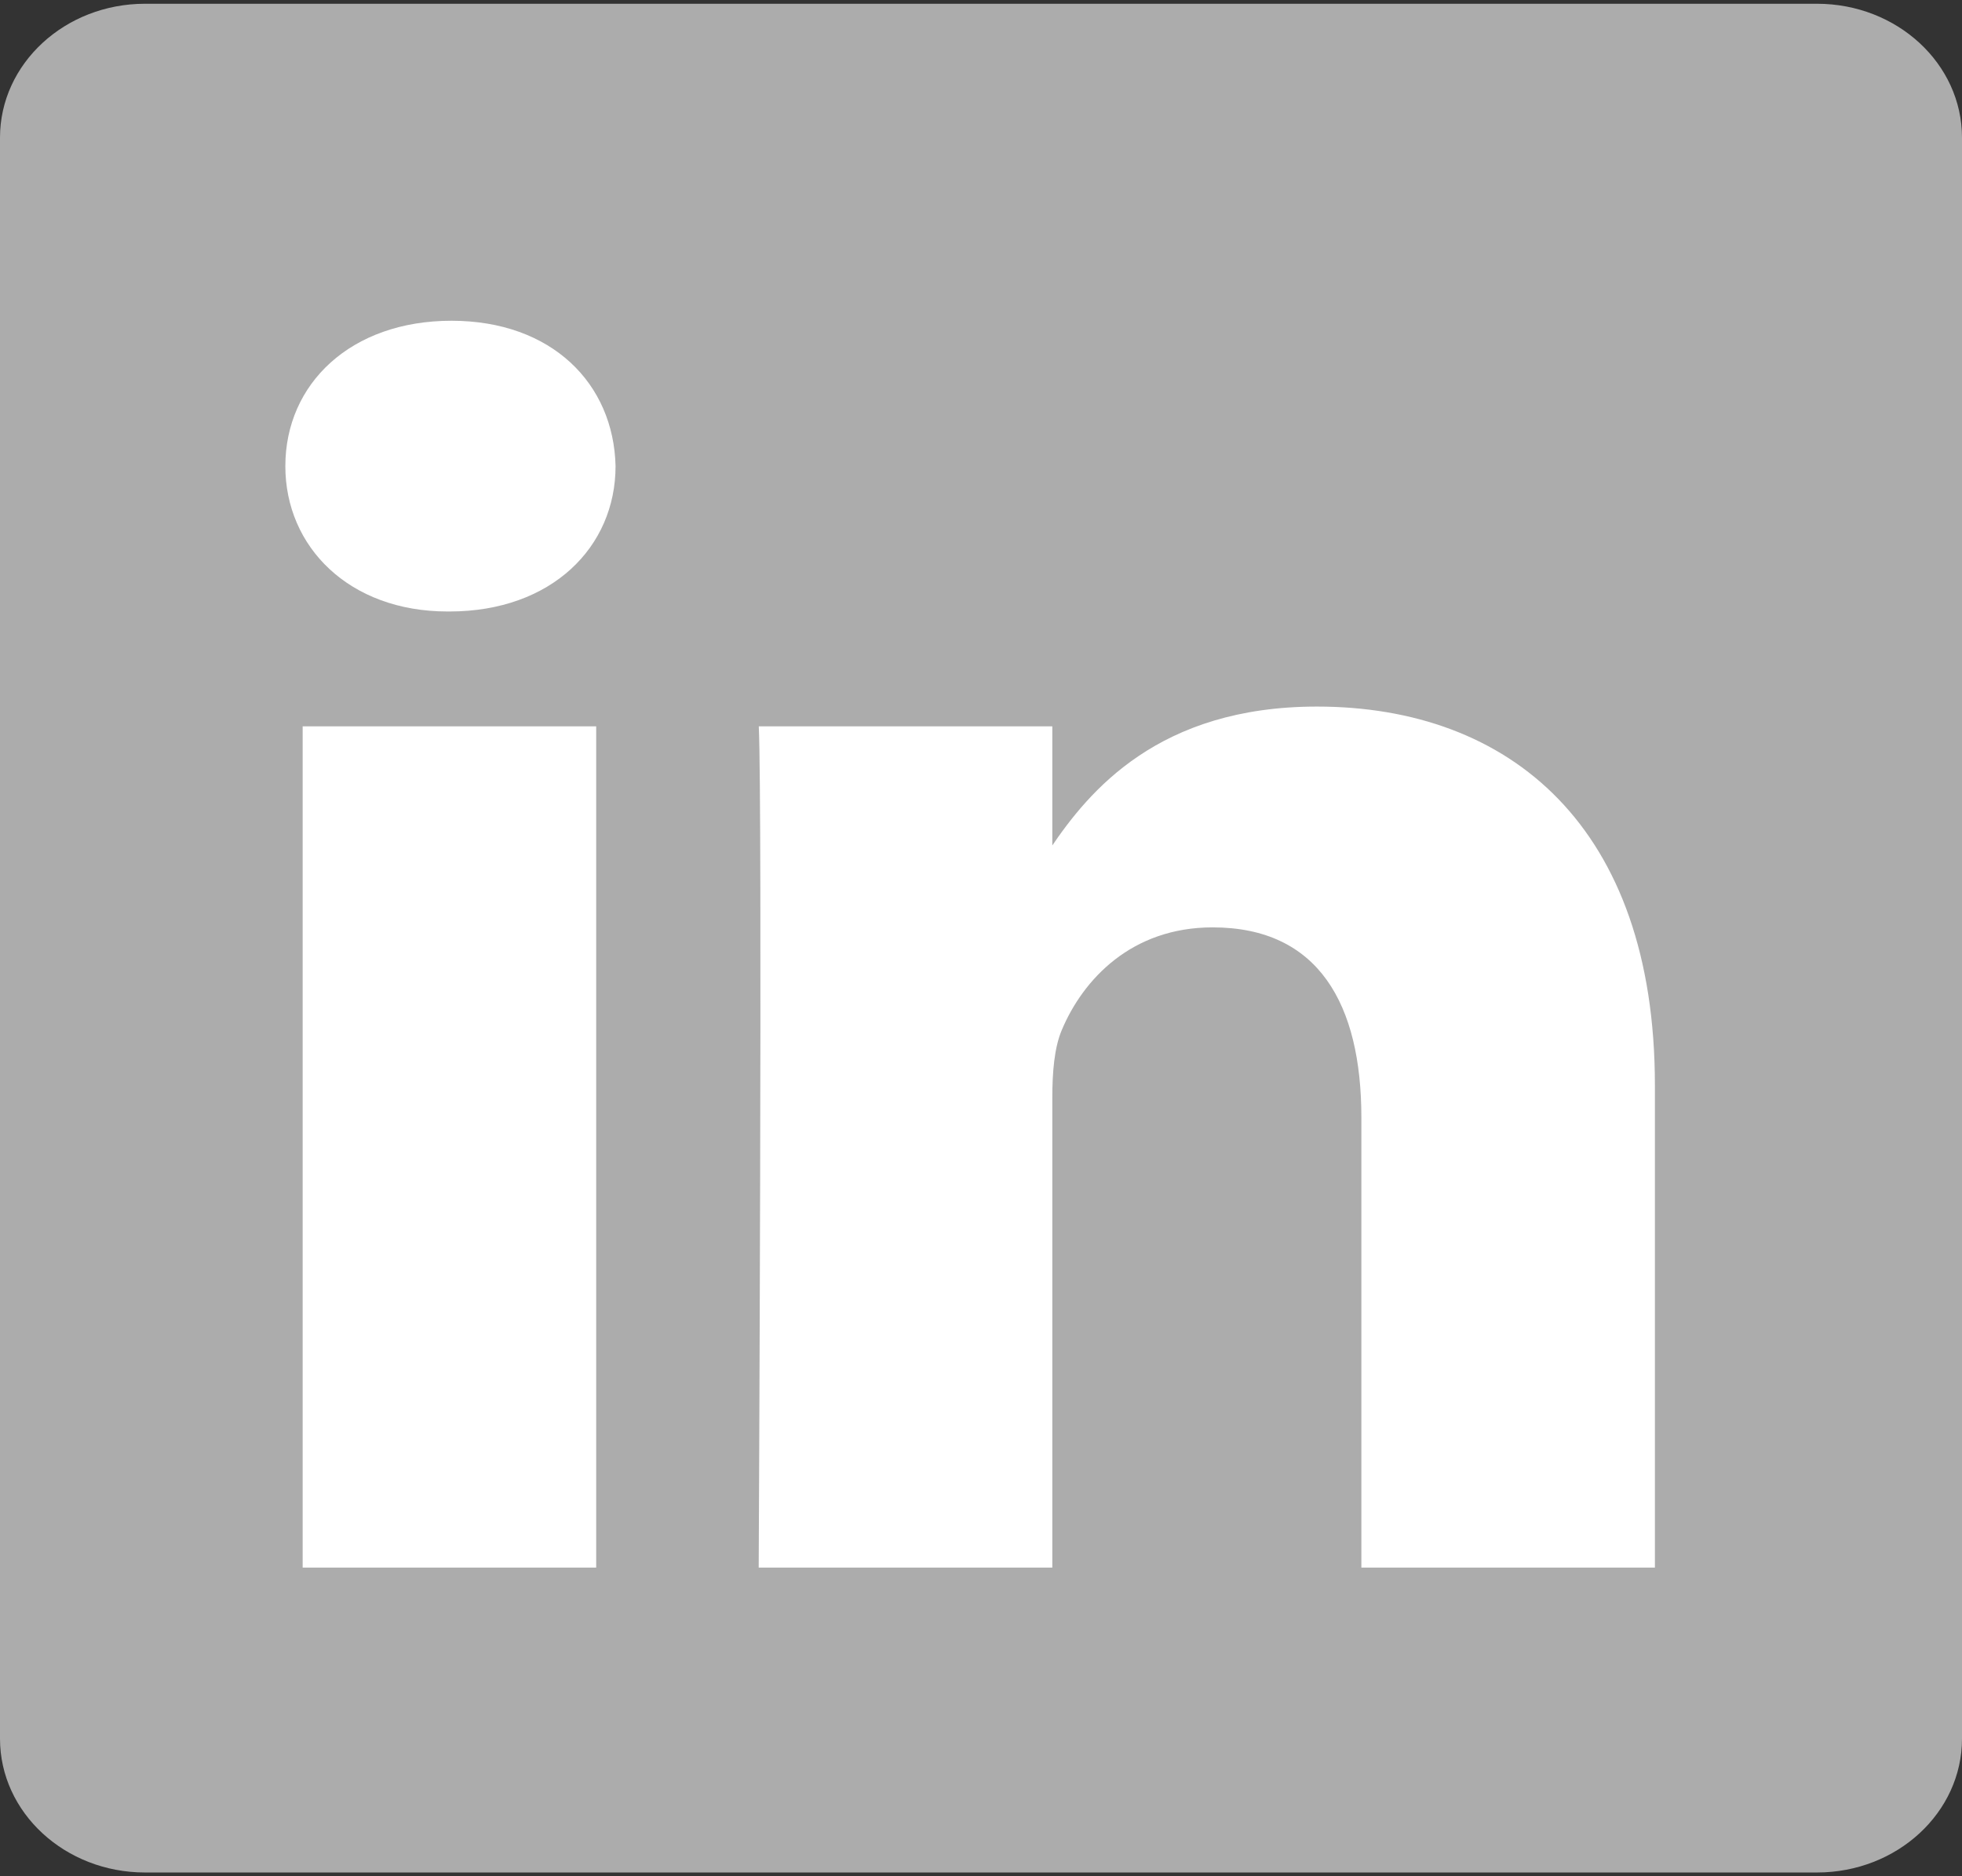 <svg width="23" height="22" viewBox="0 0 23 22" fill="none" xmlns="http://www.w3.org/2000/svg">
<rect x="0" y="0" width="23" height="22" fill="#333333" stroke="none"/>
<path d="M0 1.614C0 0.747 0.761 0.044 1.7 0.044H21.3C22.239 0.044 23 0.747 23 1.614V20.387C23 21.253 22.239 21.956 21.3 21.956H1.7C0.761 21.956 0 21.253 0 20.387V1.613V1.614Z" fill="#ACACAC"/>
<path d="M6.989 18.381V8.517H3.548V18.381H6.99H6.989ZM5.269 7.17C6.469 7.17 7.216 6.412 7.216 5.466C7.194 4.498 6.469 3.761 5.292 3.761C4.114 3.761 3.345 4.498 3.345 5.466C3.345 6.412 4.092 7.17 5.247 7.17H5.269L5.269 7.17ZM8.894 18.381H12.336V12.873C12.336 12.579 12.358 12.284 12.449 12.073C12.698 11.484 13.264 10.874 14.215 10.874C15.46 10.874 15.959 11.778 15.959 13.105V18.381H19.4V12.725C19.4 9.695 17.702 8.285 15.438 8.285C13.582 8.285 12.766 9.274 12.313 9.947H12.336V8.517H8.895C8.939 9.442 8.894 18.382 8.894 18.382L8.894 18.381Z" fill="white"/>
</svg>
